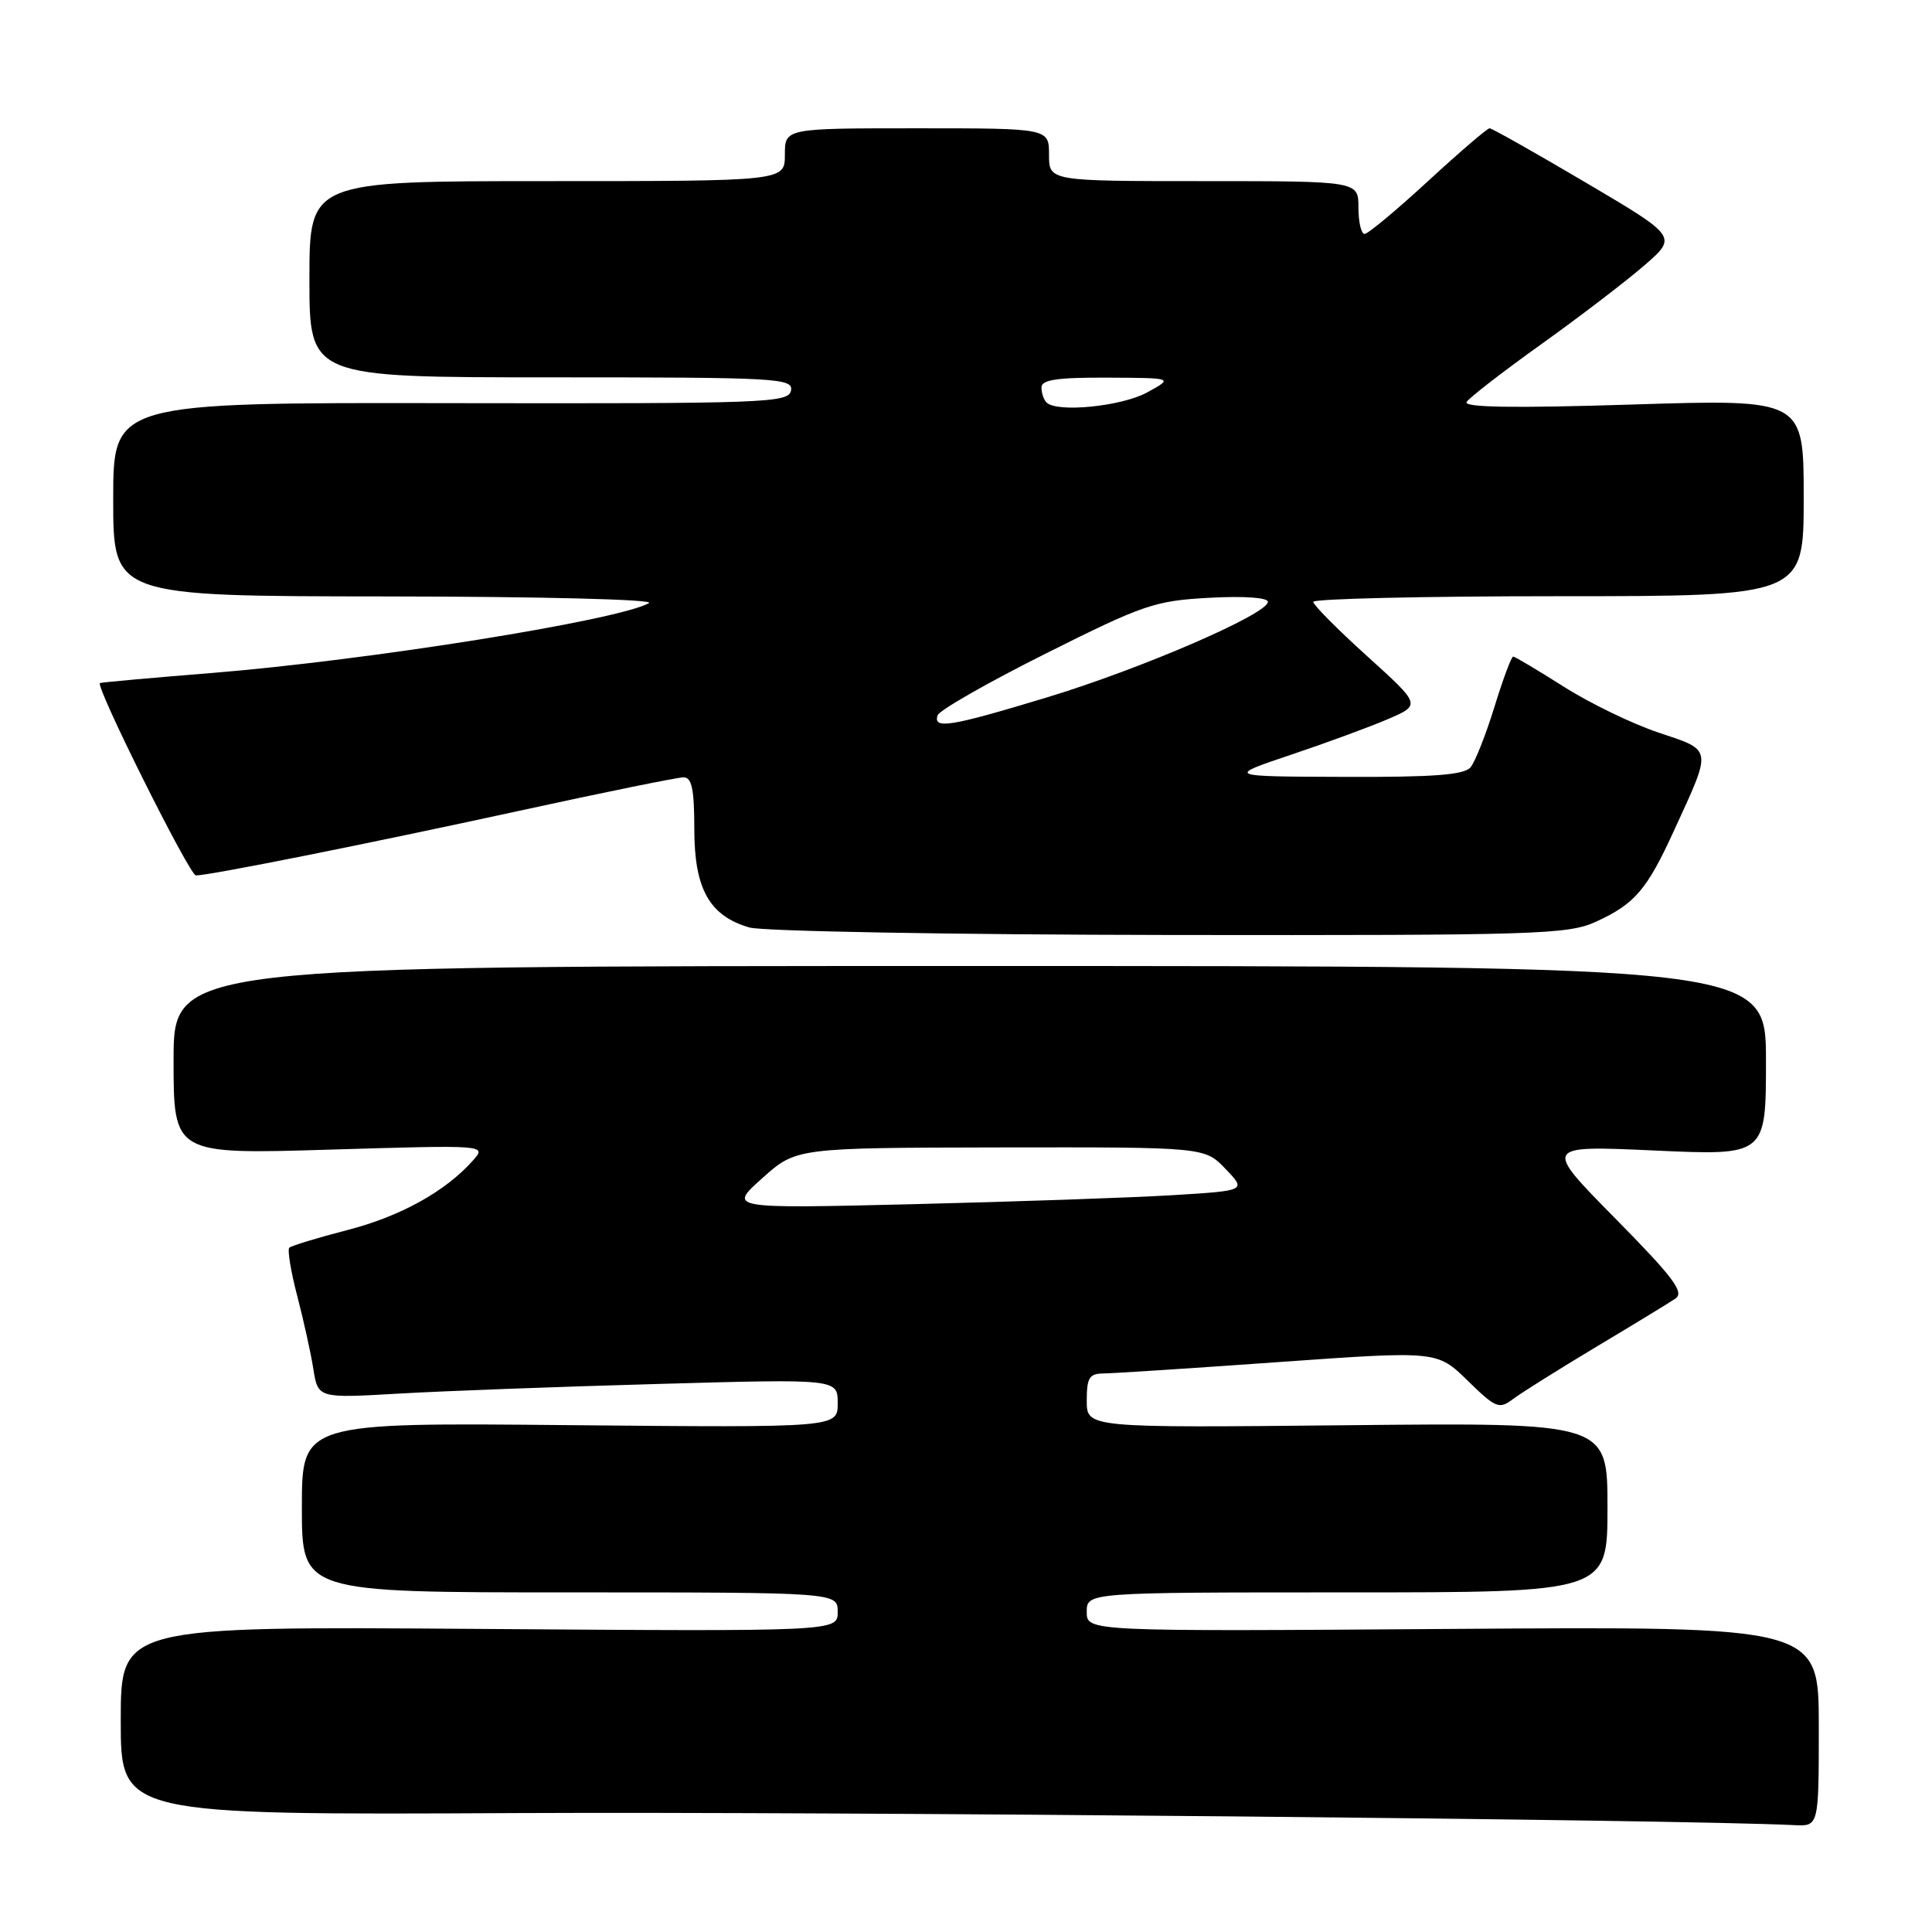 <?xml version="1.0" encoding="UTF-8" standalone="no"?>
<!DOCTYPE svg PUBLIC "-//W3C//DTD SVG 1.1//EN" "http://www.w3.org/Graphics/SVG/1.1/DTD/svg11.dtd" >
<svg xmlns="http://www.w3.org/2000/svg" xmlns:xlink="http://www.w3.org/1999/xlink" version="1.1" viewBox="0 0 256 256">
 <g >
 <path fill="currentColor"
d=" M 241.00 228.75 C 241.00 215.50 241.00 215.50 192.50 215.84 C 144.00 216.18 144.00 216.18 144.00 213.59 C 144.00 211.00 144.00 211.00 178.50 211.00 C 213.00 211.00 213.00 211.00 213.00 199.75 C 213.00 188.50 213.00 188.50 178.50 188.85 C 144.00 189.20 144.00 189.20 144.00 185.60 C 144.00 182.54 144.34 182.00 146.25 181.99 C 147.49 181.98 157.93 181.30 169.46 180.48 C 190.42 178.99 190.42 178.99 194.46 182.93 C 198.21 186.60 198.64 186.77 200.50 185.37 C 201.60 184.54 206.55 181.44 211.50 178.47 C 216.45 175.51 221.18 172.63 222.00 172.07 C 223.22 171.24 221.76 169.29 214.00 161.42 C 204.50 151.78 204.50 151.78 219.25 152.45 C 234.00 153.12 234.00 153.12 234.00 140.56 C 234.00 128.00 234.00 128.00 128.50 128.00 C 23.00 128.00 23.00 128.00 23.00 140.48 C 23.00 152.96 23.00 152.96 43.75 152.33 C 64.50 151.71 64.50 151.71 62.66 153.78 C 59.03 157.87 53.04 161.19 45.99 163.00 C 42.05 164.02 38.60 165.07 38.33 165.33 C 38.07 165.60 38.53 168.45 39.37 171.66 C 40.21 174.87 41.18 179.25 41.52 181.39 C 42.14 185.28 42.14 185.28 52.82 184.66 C 58.69 184.32 74.19 183.74 87.25 183.38 C 111.00 182.71 111.00 182.71 111.00 185.94 C 111.00 189.17 111.00 189.17 75.50 188.84 C 40.00 188.50 40.00 188.50 40.00 199.75 C 40.00 211.00 40.00 211.00 75.50 211.00 C 111.00 211.00 111.00 211.00 111.00 213.59 C 111.00 216.18 111.00 216.18 63.50 215.84 C 16.00 215.50 16.00 215.50 16.00 228.00 C 16.00 240.50 16.00 240.50 68.75 240.24 C 111.00 240.04 222.87 241.09 237.75 241.84 C 241.00 242.00 241.00 242.00 241.00 228.75 Z  M 211.50 122.12 C 216.64 119.76 218.23 117.90 221.85 109.98 C 226.89 98.99 226.97 99.49 219.79 97.08 C 216.33 95.93 210.67 93.19 207.21 90.99 C 203.75 88.80 200.73 87.00 200.50 87.00 C 200.27 87.00 199.15 90.00 198.02 93.67 C 196.89 97.34 195.46 100.94 194.86 101.67 C 194.02 102.68 189.95 102.99 178.13 102.94 C 162.50 102.89 162.50 102.89 171.00 100.03 C 175.68 98.46 181.48 96.33 183.90 95.29 C 188.29 93.40 188.29 93.40 181.16 86.95 C 177.23 83.40 174.02 80.16 174.01 79.75 C 174.00 79.34 188.62 79.00 206.50 79.00 C 239.00 79.00 239.00 79.00 239.00 65.95 C 239.00 52.89 239.00 52.89 216.34 53.60 C 200.66 54.10 193.89 53.99 194.33 53.27 C 194.69 52.69 199.15 49.24 204.24 45.60 C 209.33 41.96 215.47 37.26 217.88 35.17 C 222.27 31.36 222.27 31.36 210.10 24.18 C 203.41 20.23 197.68 17.00 197.38 17.00 C 197.07 17.00 193.40 20.15 189.22 24.00 C 185.04 27.85 181.26 31.00 180.81 31.00 C 180.37 31.00 180.00 29.43 180.00 27.50 C 180.00 24.00 180.00 24.00 159.50 24.00 C 139.00 24.00 139.00 24.00 139.00 20.50 C 139.00 17.00 139.00 17.00 121.50 17.00 C 104.00 17.00 104.00 17.00 104.00 20.50 C 104.00 24.00 104.00 24.00 72.50 24.00 C 41.00 24.00 41.00 24.00 41.00 37.00 C 41.00 50.00 41.00 50.00 73.07 50.00 C 103.08 50.00 105.12 50.11 104.81 51.75 C 104.49 53.39 101.58 53.49 59.73 53.42 C 15.00 53.34 15.00 53.34 15.00 66.17 C 15.00 79.00 15.00 79.00 51.25 79.03 C 71.64 79.05 86.84 79.43 86.00 79.91 C 81.95 82.20 48.78 87.50 28.00 89.18 C 20.02 89.82 13.39 90.42 13.24 90.51 C 12.61 90.92 25.12 116.00 25.96 116.00 C 27.76 116.00 48.64 111.83 68.83 107.43 C 80.01 104.99 89.79 103.00 90.58 103.00 C 91.67 103.00 92.00 104.59 92.00 109.87 C 92.00 117.79 94.00 121.36 99.31 122.90 C 101.07 123.40 126.12 123.85 155.00 123.89 C 203.91 123.95 207.77 123.83 211.50 122.12 Z  M 101.00 156.12 C 105.50 152.09 105.50 152.09 132.56 152.04 C 159.63 152.00 159.63 152.00 162.39 154.89 C 165.16 157.77 165.16 157.77 155.33 158.37 C 149.92 158.70 134.47 159.23 121.00 159.56 C 96.50 160.15 96.50 160.15 101.00 156.12 Z  M 124.24 94.78 C 124.46 94.12 130.91 90.43 138.57 86.60 C 151.54 80.10 153.03 79.60 160.25 79.21 C 164.83 78.96 168.00 79.18 168.00 79.75 C 168.00 81.36 151.18 88.64 138.69 92.42 C 125.95 96.28 123.61 96.67 124.24 94.78 Z  M 138.67 53.33 C 138.30 52.97 138.00 52.07 138.00 51.33 C 138.00 50.32 140.10 50.01 146.75 50.04 C 155.50 50.08 155.50 50.08 152.00 52.00 C 148.62 53.85 140.04 54.71 138.67 53.33 Z "/>
</g>
</svg>